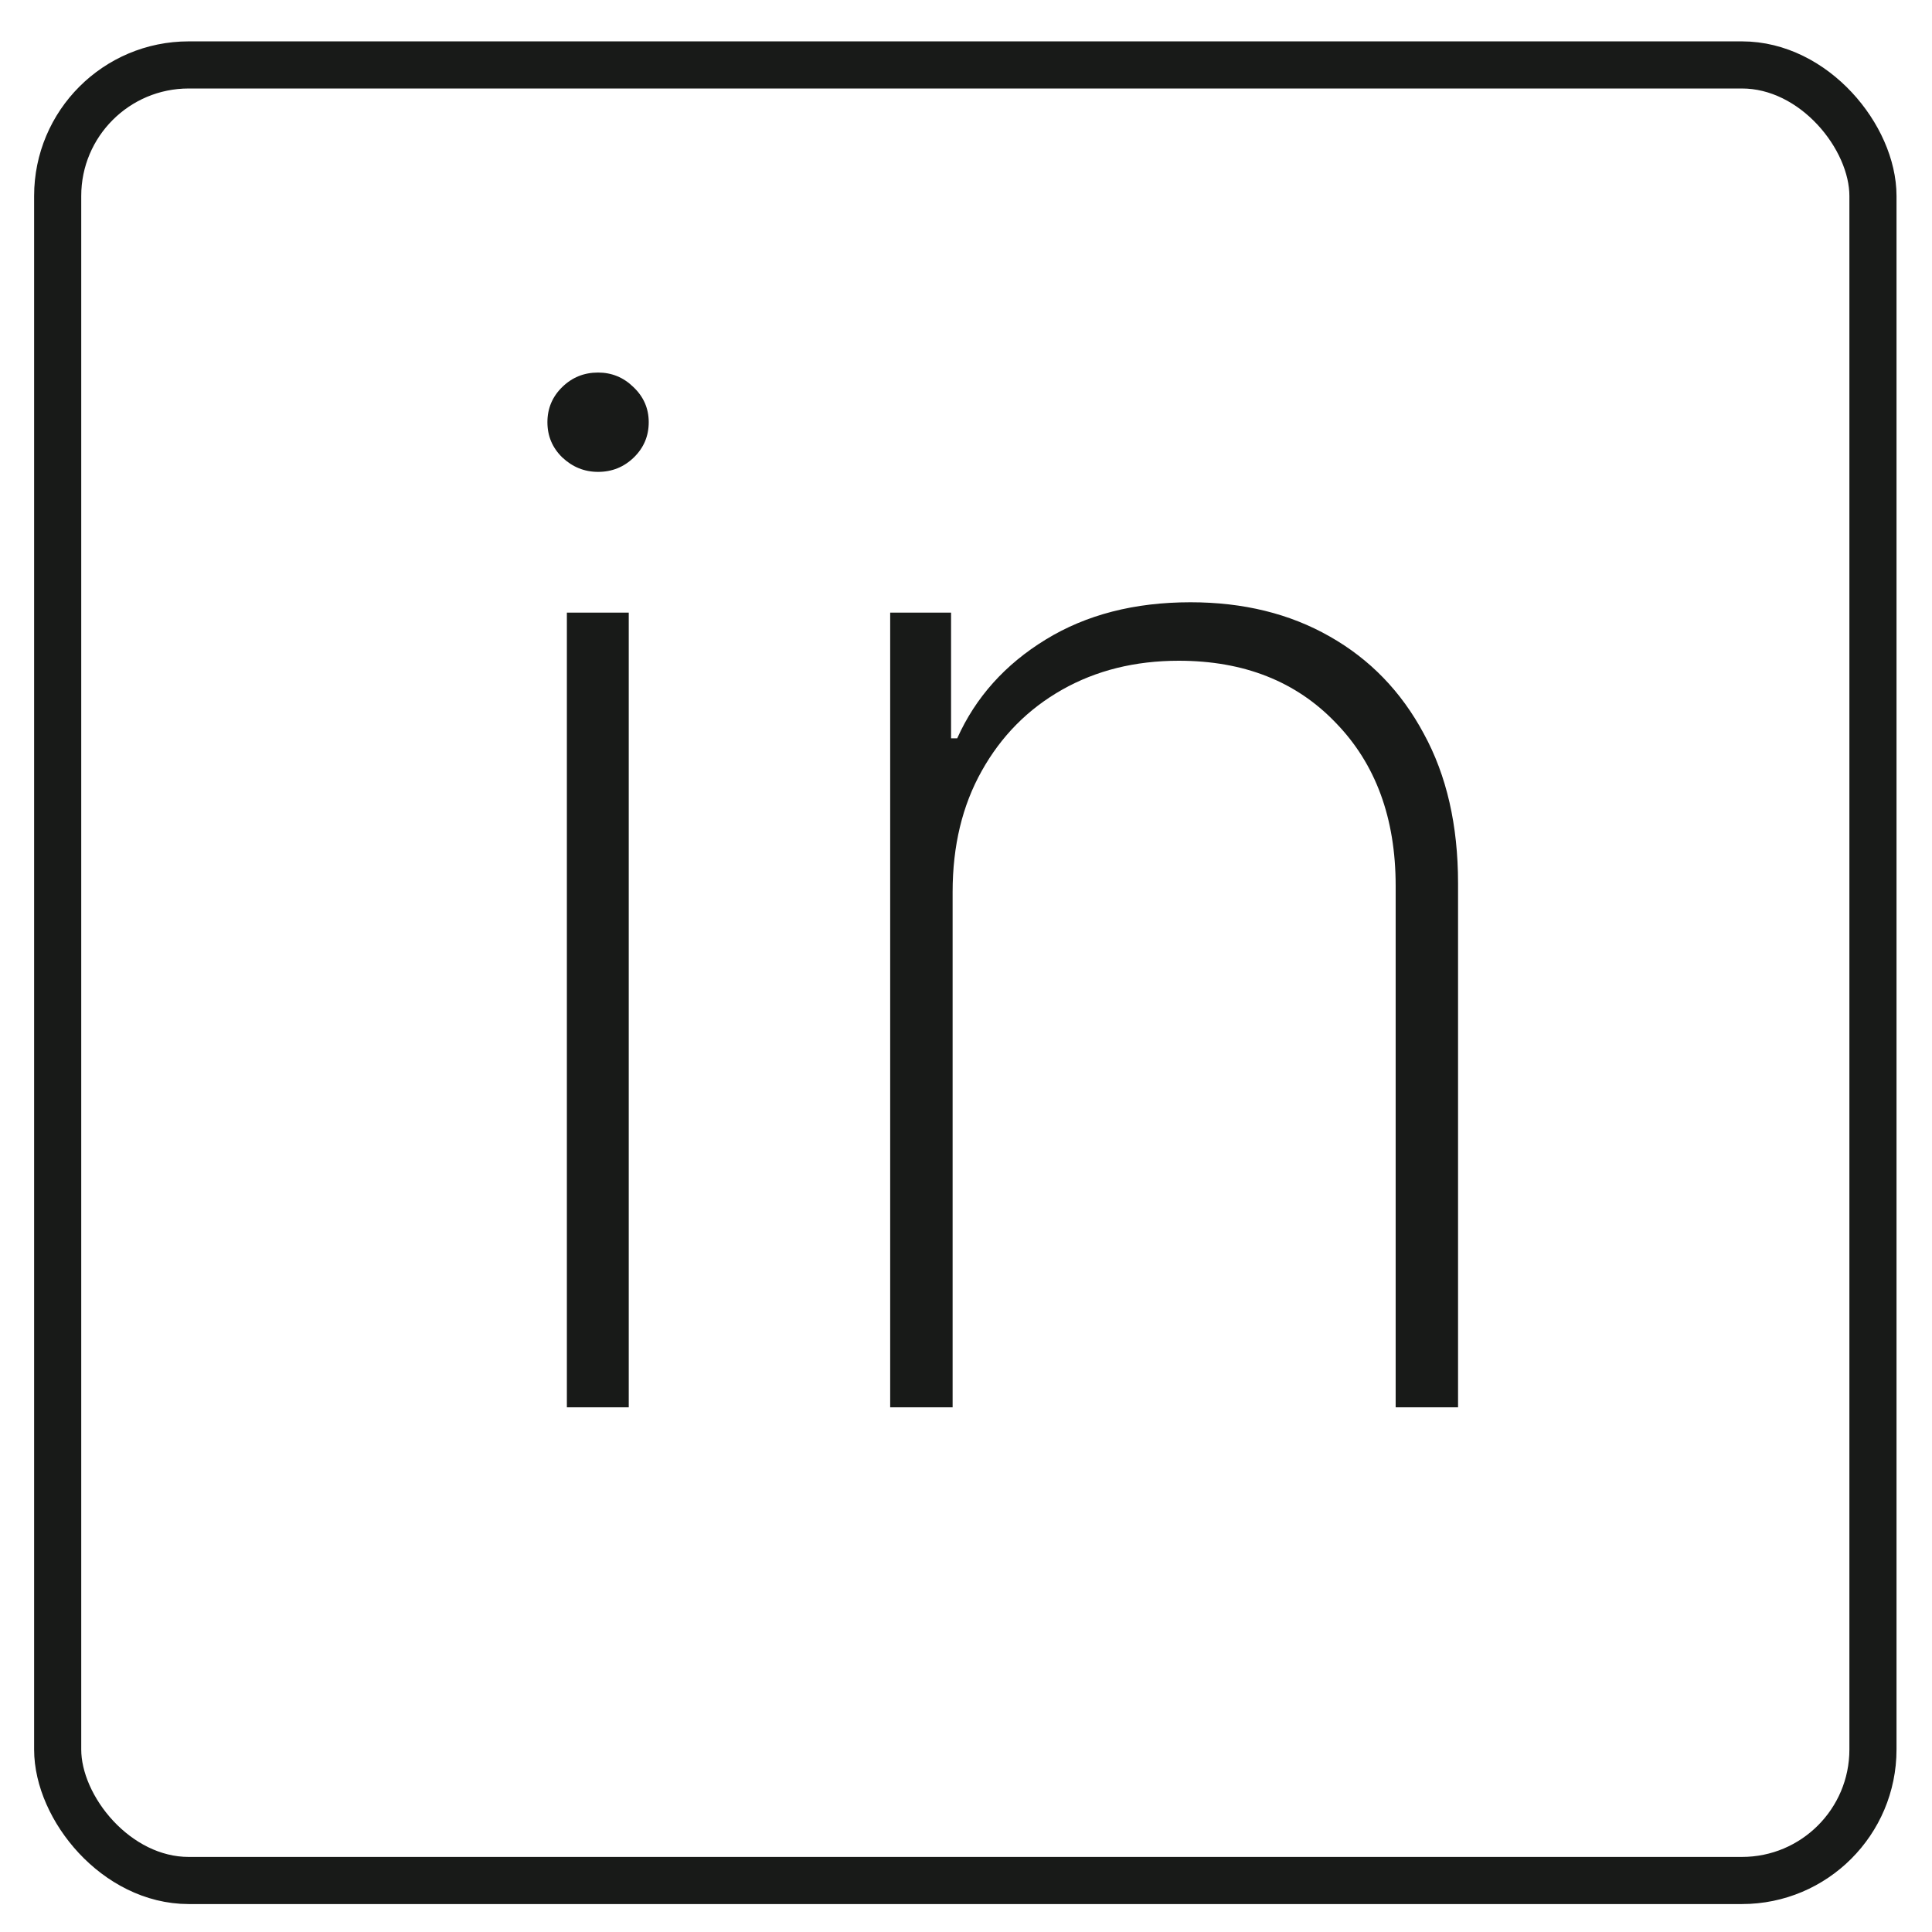 <svg viewBox="0 0 41 41" fill="none" xmlns="http://www.w3.org/2000/svg">
<rect x="1.224" y="1.378" width="38.523" height="38.529" rx="2.78" stroke="#181A18"/>
<path d="M12.03 29.866V13.001H13.343V29.866H12.03ZM12.692 10.014C12.402 10.014 12.149 9.911 11.932 9.707C11.722 9.502 11.617 9.253 11.617 8.96C11.617 8.667 11.722 8.418 11.932 8.213C12.142 8.008 12.395 7.906 12.692 7.906C12.981 7.906 13.231 8.008 13.441 8.213C13.658 8.418 13.767 8.667 13.767 8.96C13.767 9.253 13.662 9.502 13.452 9.707C13.242 9.911 12.989 10.014 12.692 10.014Z" fill="#181A18"/>
<path d="M20.216 18.93V29.866H18.891V13.001H20.183V15.669H20.313C20.704 14.798 21.33 14.099 22.192 13.572C23.053 13.044 24.077 12.781 25.264 12.781C26.386 12.781 27.37 13.023 28.217 13.506C29.071 13.989 29.737 14.677 30.215 15.57C30.7 16.456 30.942 17.514 30.942 18.743V29.866H29.618V18.798C29.618 17.363 29.194 16.21 28.347 15.339C27.508 14.461 26.397 14.022 25.014 14.022C24.088 14.022 23.263 14.227 22.539 14.637C21.815 15.047 21.247 15.621 20.834 16.36C20.422 17.093 20.216 17.949 20.216 18.93Z" fill="#181A18"/>
</svg>
